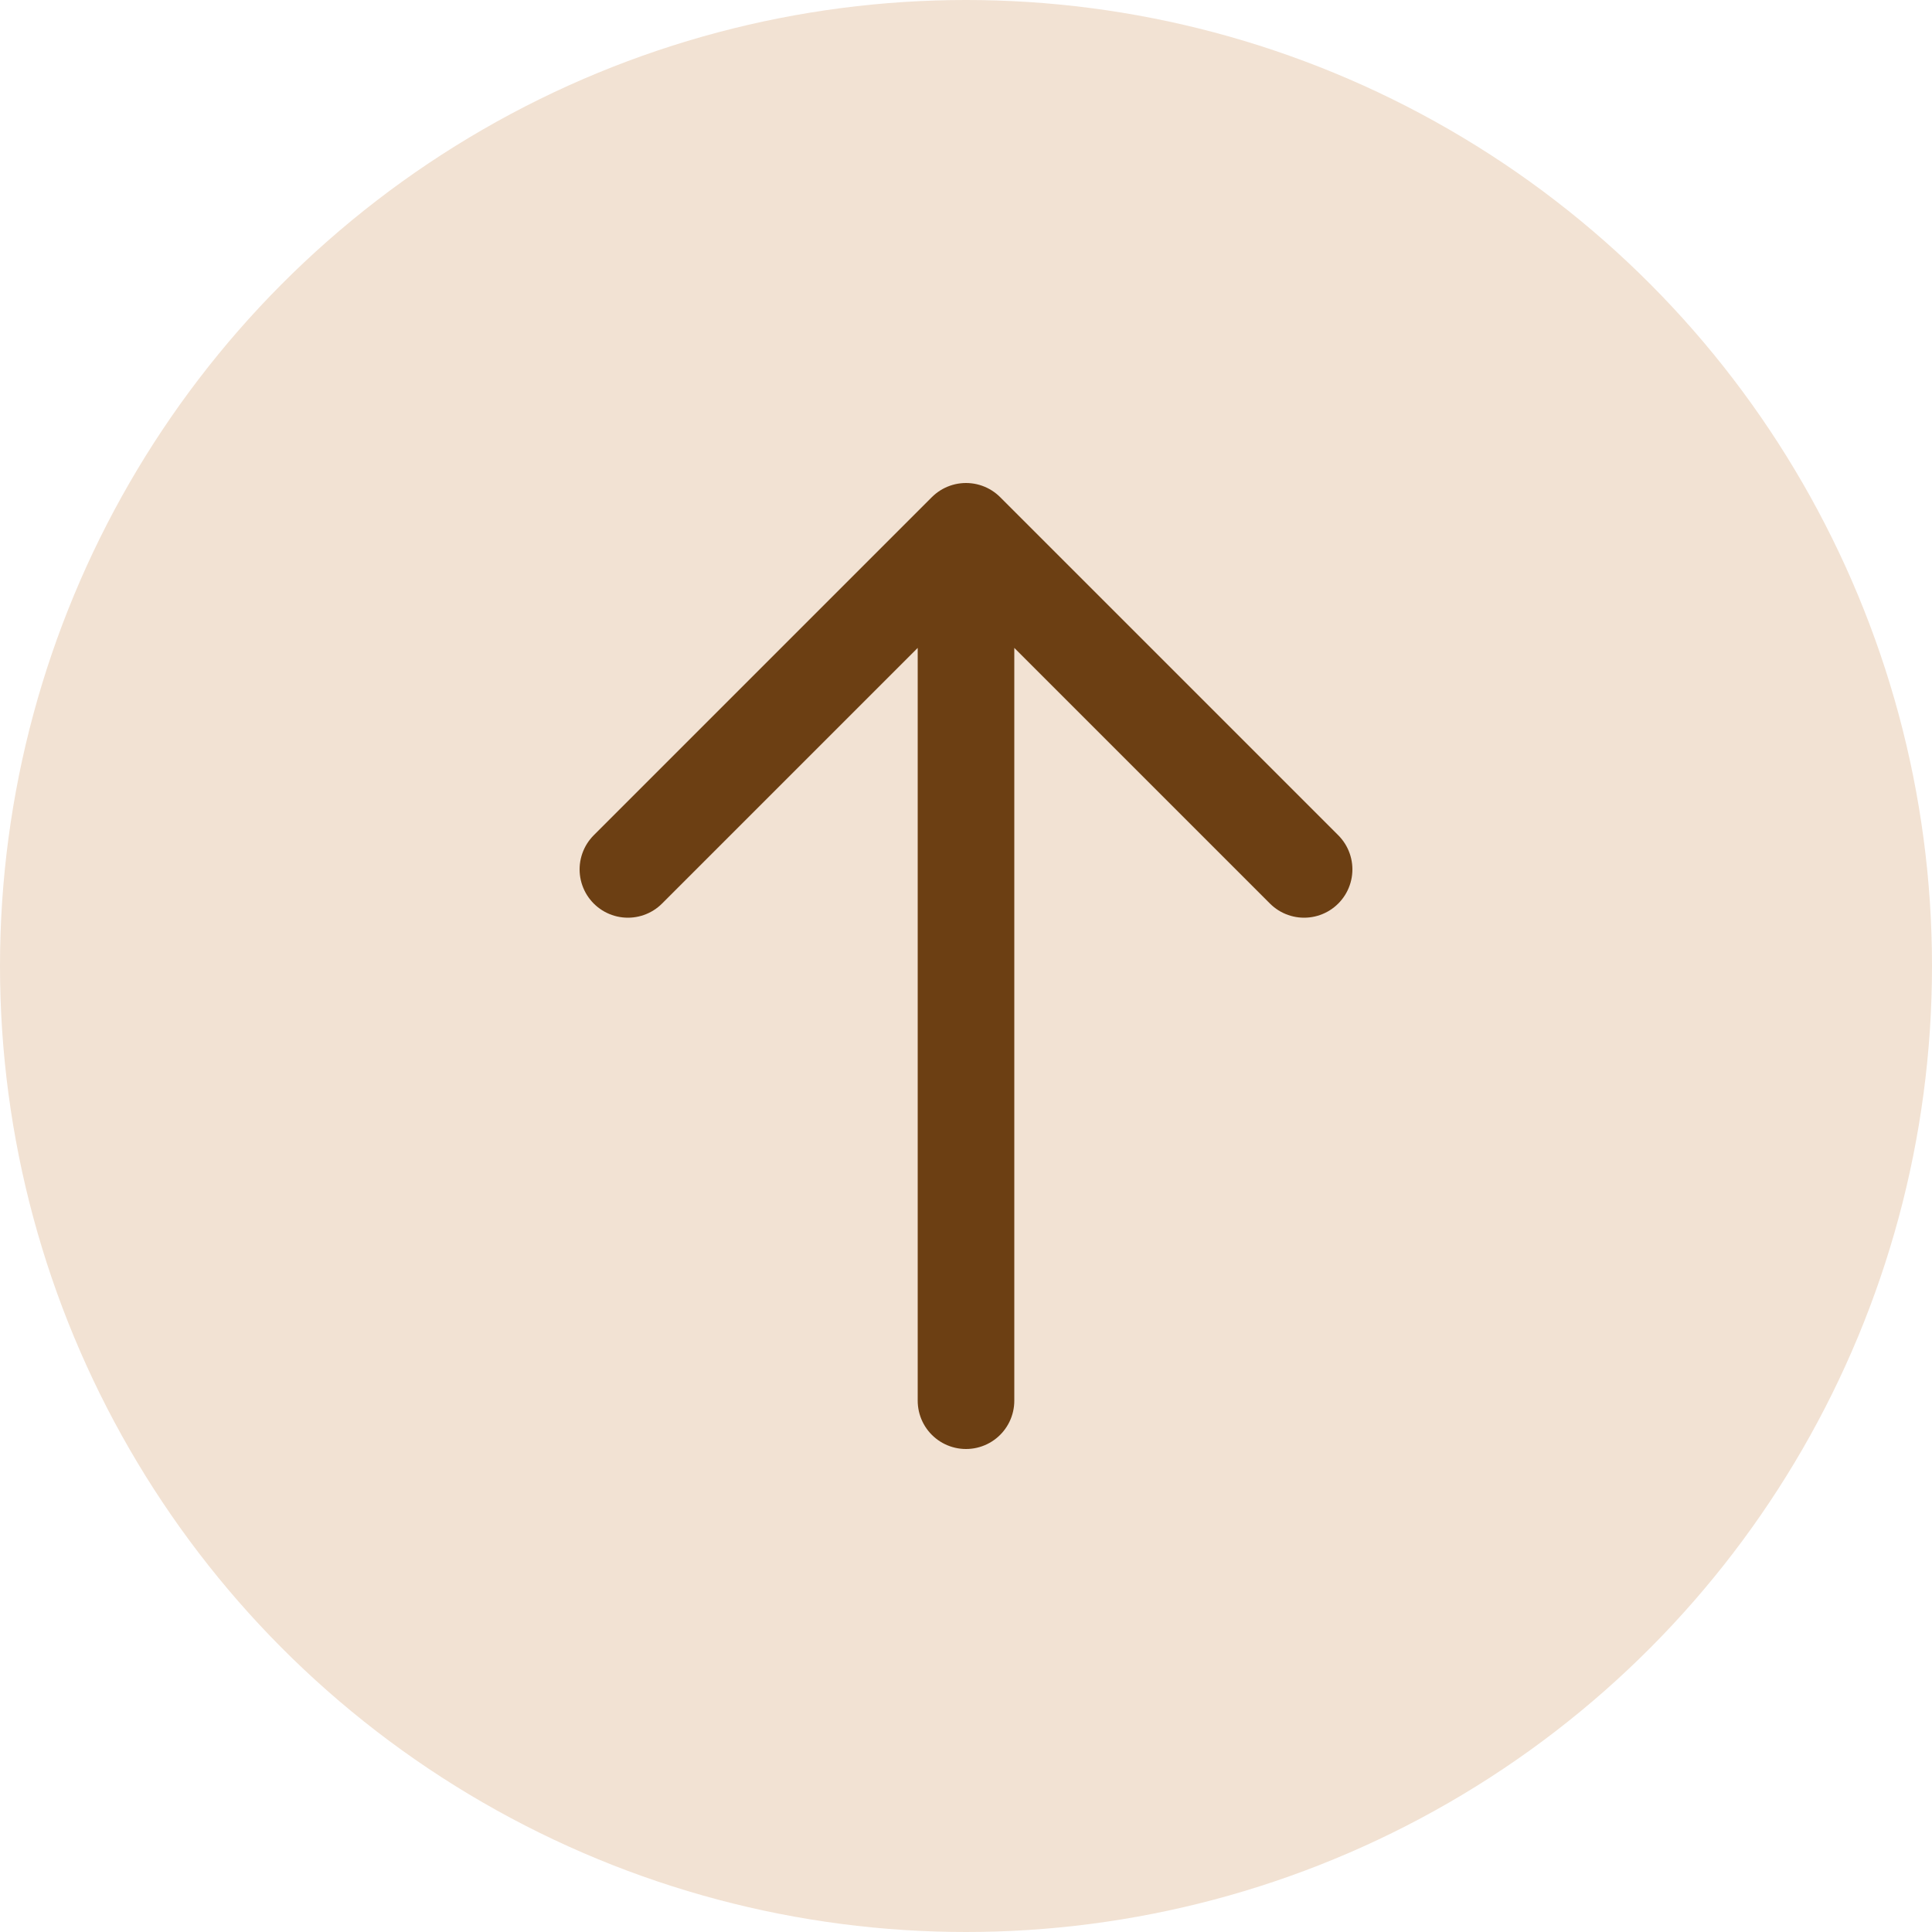 <svg width="40" height="40" viewBox="0 0 40 40" fill="none" xmlns="http://www.w3.org/2000/svg">
<circle cx="20" cy="20" r="20" fill="#F2E2D3"/>
<path d="M20 29V11M20 11L13 18M20 11L27 18" stroke="#6C3F13" stroke-width="2" stroke-linecap="round" stroke-linejoin="round"/>
</svg>
